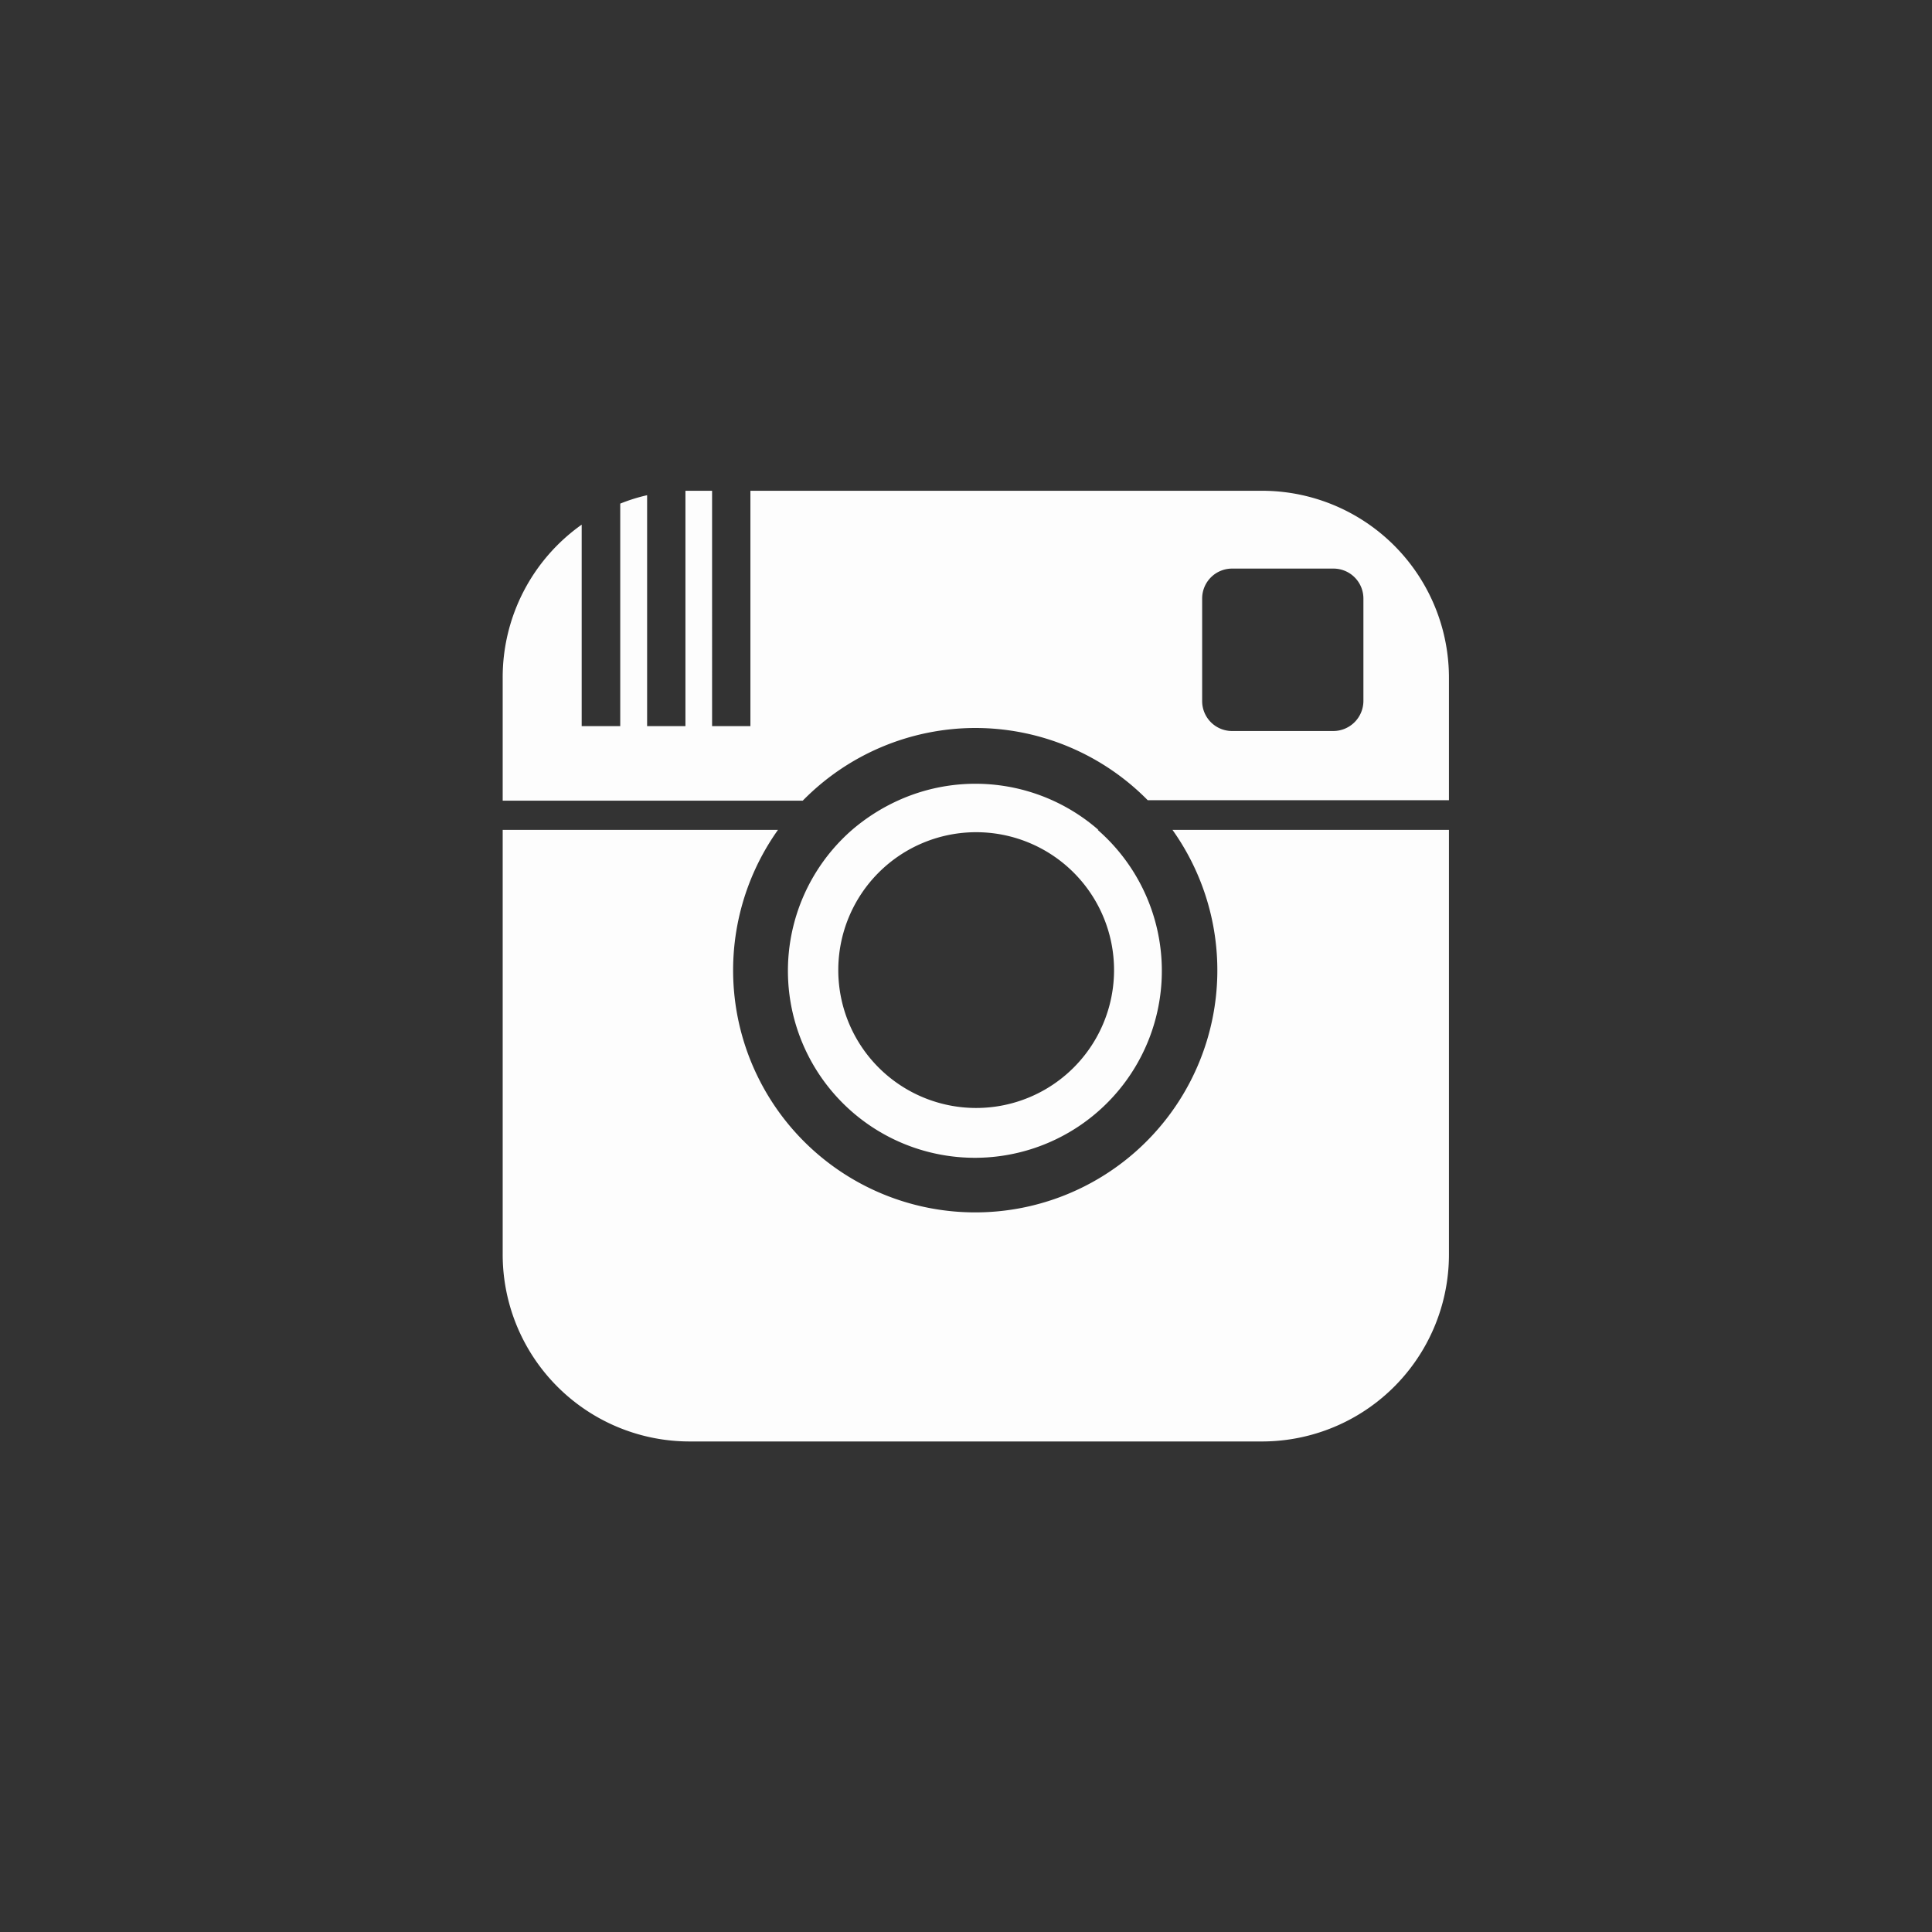 <svg xmlns="http://www.w3.org/2000/svg" viewBox="0 0 82.67 82.67" height="50" width="50"><rect x="0" y="0" width="82.67" height="82.67" fill="#333333" stroke="none"/><defs><style><![CDATA[.cls-1{fill: #fdfdfd;} svg{ background-image: radial-gradient(circle farthest-corner at 35% 90%, #fec564, transparent 50%), radial-gradient(circle farthest-corner at 0 140%, #fec564, transparent 50%), radial-gradient(ellipse farthest-corner at 0 -25%, #5258cf, transparent 50%), radial-gradient(ellipse farthest-corner at 20% -50%, #5258cf, transparent 50%), radial-gradient(ellipse farthest-corner at 100% 0, #893dc2, transparent 50%), radial-gradient(ellipse farthest-corner at 60% -20%, #893dc2, transparent 50%), radial-gradient(ellipse farthest-corner at 100% 100%, #d9317a, transparent), linear-gradient(#6559ca, #bc318f 30%, #e33f5f 50%, #f77638 70%, #fec66d 100%); }]]></style></defs><g id="Layer_1"><path class="cls-1" d="M41.73 31.15a10.36 10.36 0 0 1 7.38 3.09H62V29a8 8 0 0 0-8-8H32.11v10.07h-1.64V21h-1.14v10.07h-1.64v-9.88a7.32 7.32 0 0 0-1.15.36v9.52h-1.65v-8.62A8 8 0 0 0 21.51 29v5.26h12.84a10.36 10.36 0 0 1 7.38-3.11zm9.71-5.54a1.28 1.28 0 0 1 1.29-1.28h4.32a1.28 1.28 0 0 1 1.29 1.28V30a1.29 1.29 0 0 1-1.29 1.28h-4.32A1.28 1.28 0 0 1 51.44 30zM47 35.51a8 8 0 0 0-8.54-1.27 8.3 8.3 0 0 0-2 1.27 8 8 0 1 0 10.51 0zm-5.23 11.9a5.9 5.9 0 1 1 5.9-5.9 5.9 5.9 0 0 1-5.92 5.9zM29.52 61.68H54a8 8 0 0 0 8-8V35.51H50.17a10.36 10.36 0 1 1-16.88 0H21.51v18.16a8 8 0 0 0 8.01 8.01z"/></g></svg>